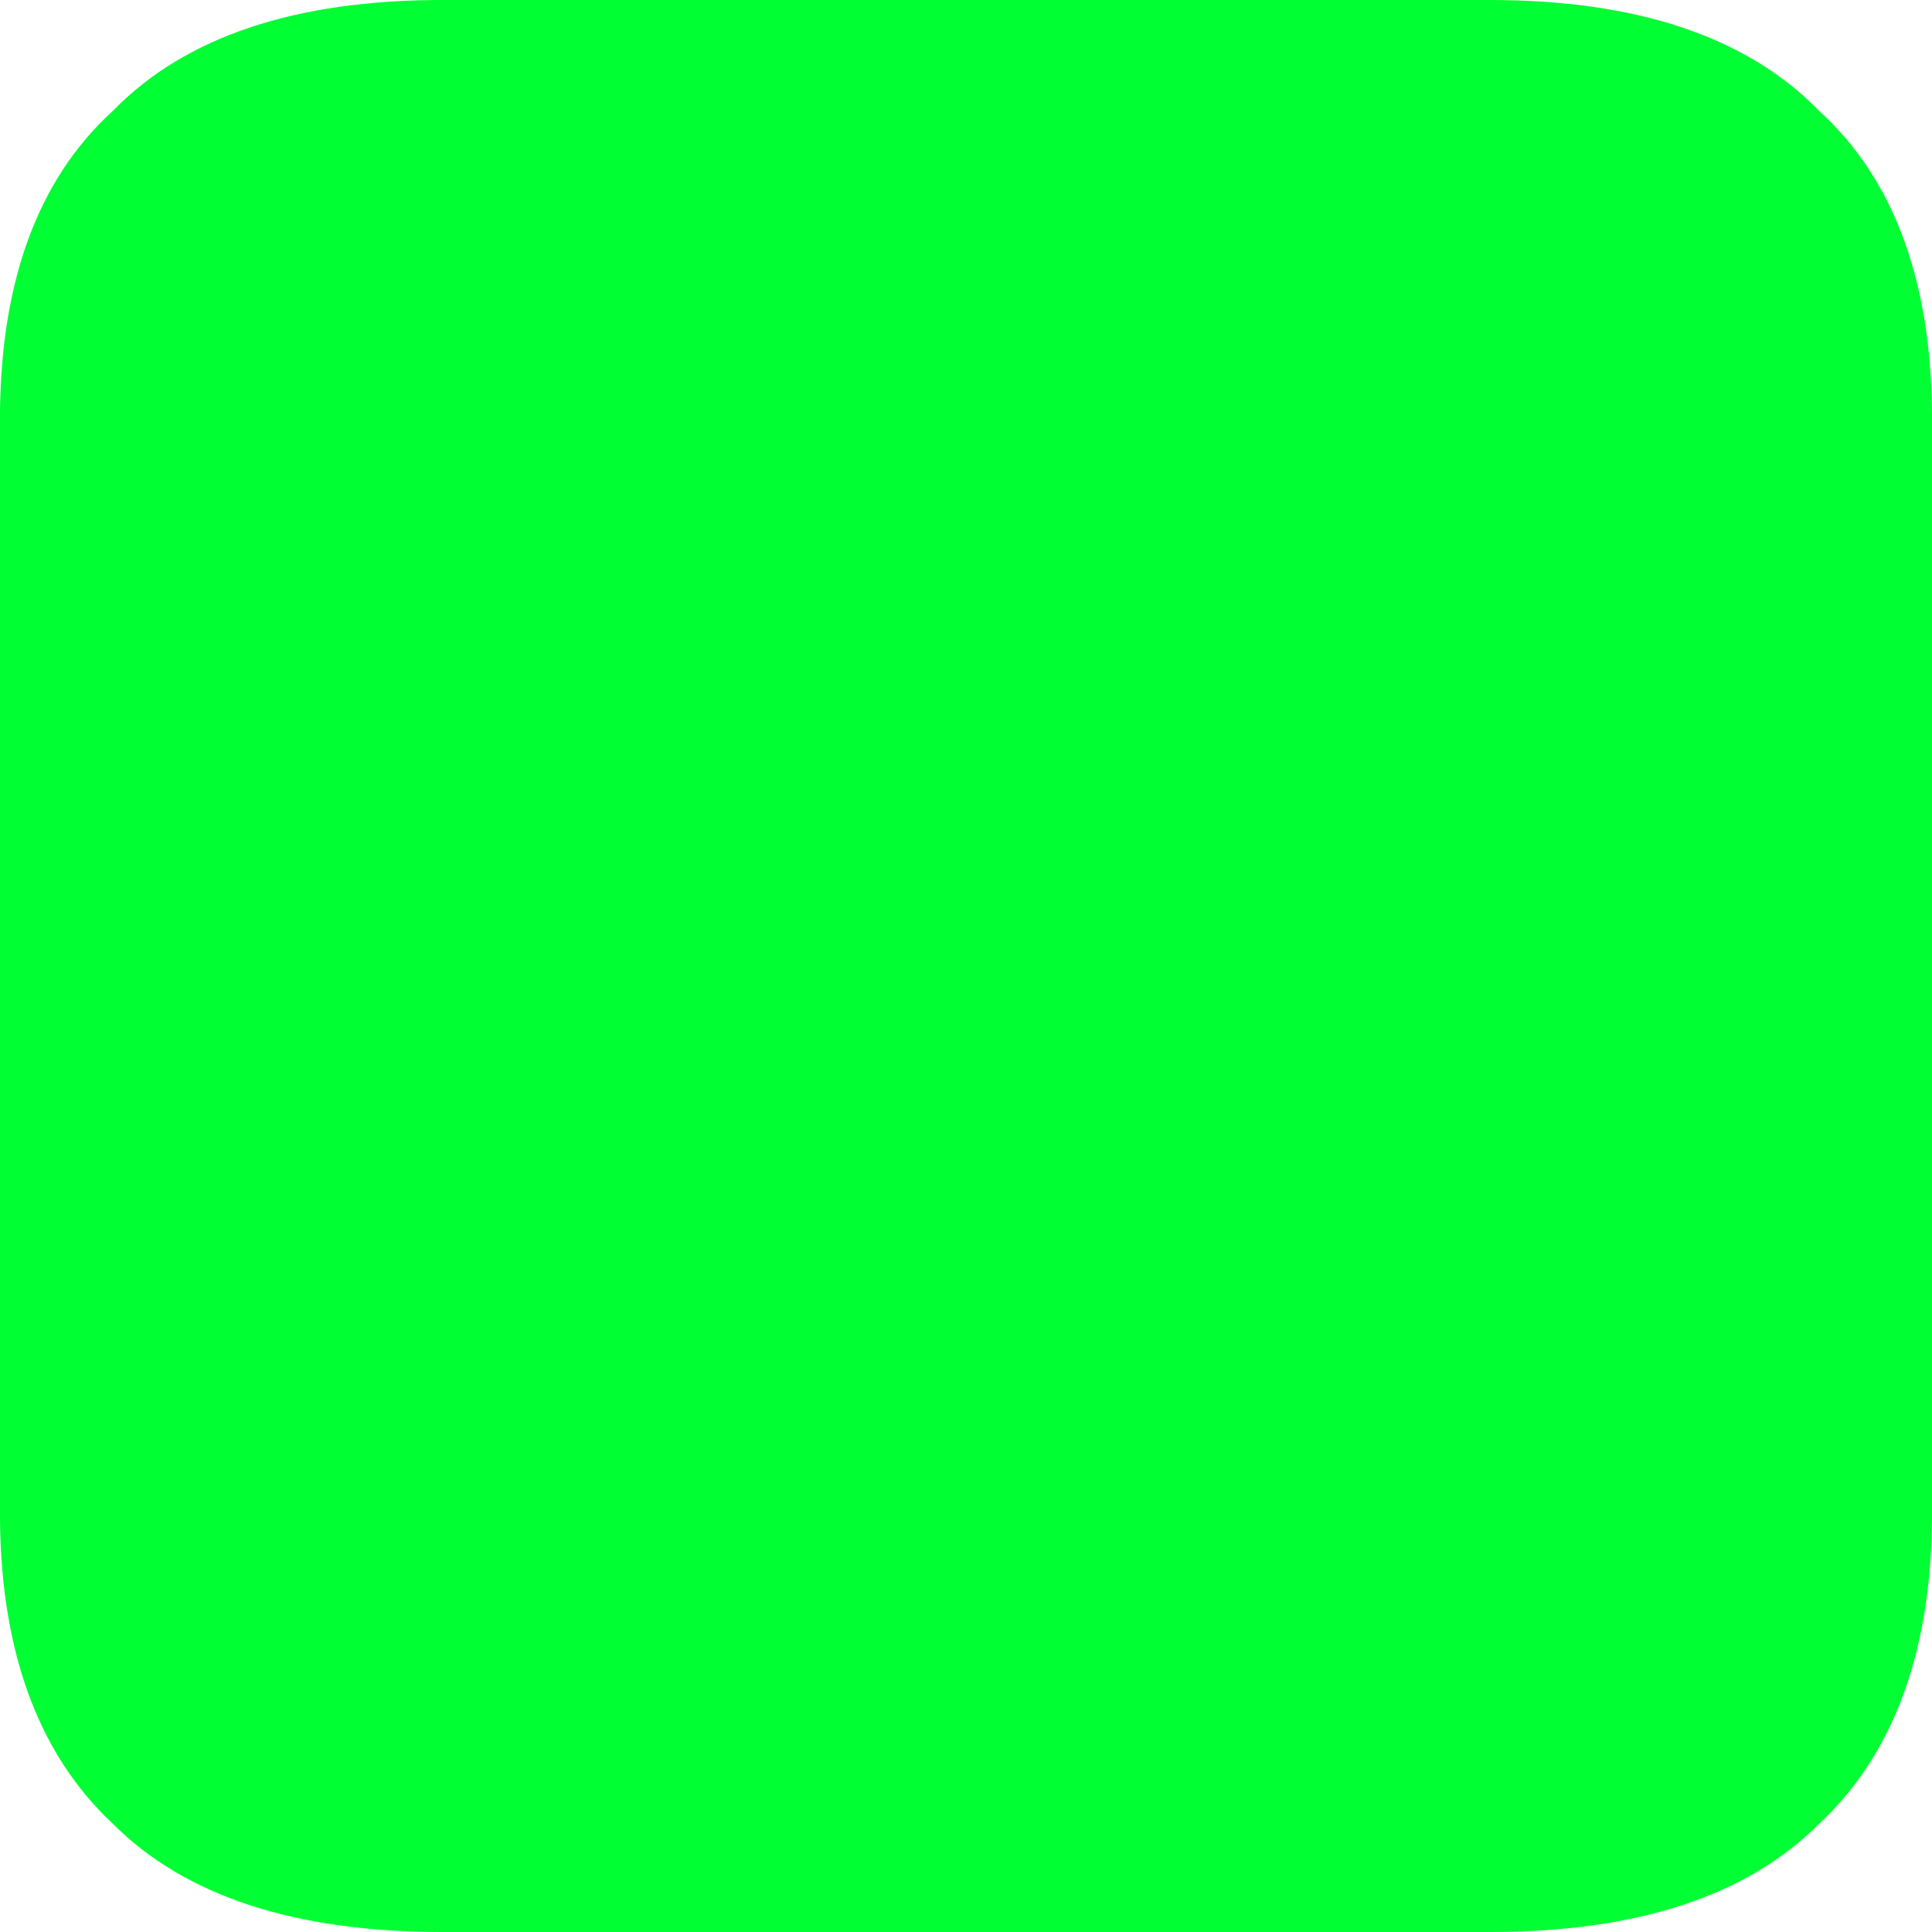 <?xml version="1.0" encoding="UTF-8" standalone="no"?>
<svg xmlns:ffdec="https://www.free-decompiler.com/flash" xmlns:xlink="http://www.w3.org/1999/xlink" ffdec:objectType="frame" height="36.7px" width="36.7px" xmlns="http://www.w3.org/2000/svg">
  <g transform="matrix(1.0, 0.0, 0.0, 1.0, 18.35, 18.35)">
    <use ffdec:characterId="1061" height="36.7" transform="matrix(1.0, 0.0, 0.0, 1.0, -18.35, -18.35)" width="36.7" xlink:href="#shape0"/>
  </g>
  <defs>
    <g id="shape0" transform="matrix(1.0, 0.0, 0.0, 1.0, 18.35, 18.35)">
      <path d="M3.0 -18.35 L9.95 -18.35 Q14.15 -18.35 16.2 -16.25 18.4 -14.25 18.35 -10.2 L18.35 10.2 Q18.4 14.25 16.2 16.3 14.15 18.35 9.95 18.35 L3.0 18.35 -9.95 18.35 Q-14.15 18.35 -16.2 16.3 -18.4 14.25 -18.35 10.2 L-18.35 -10.2 Q-18.4 -14.25 -16.2 -16.25 -14.15 -18.35 -9.95 -18.35 L3.0 -18.35 3.0 18.35 3.0 -18.35" fill="#00ff33" fill-rule="evenodd" stroke="none"/>
    </g>
  </defs>
</svg>
